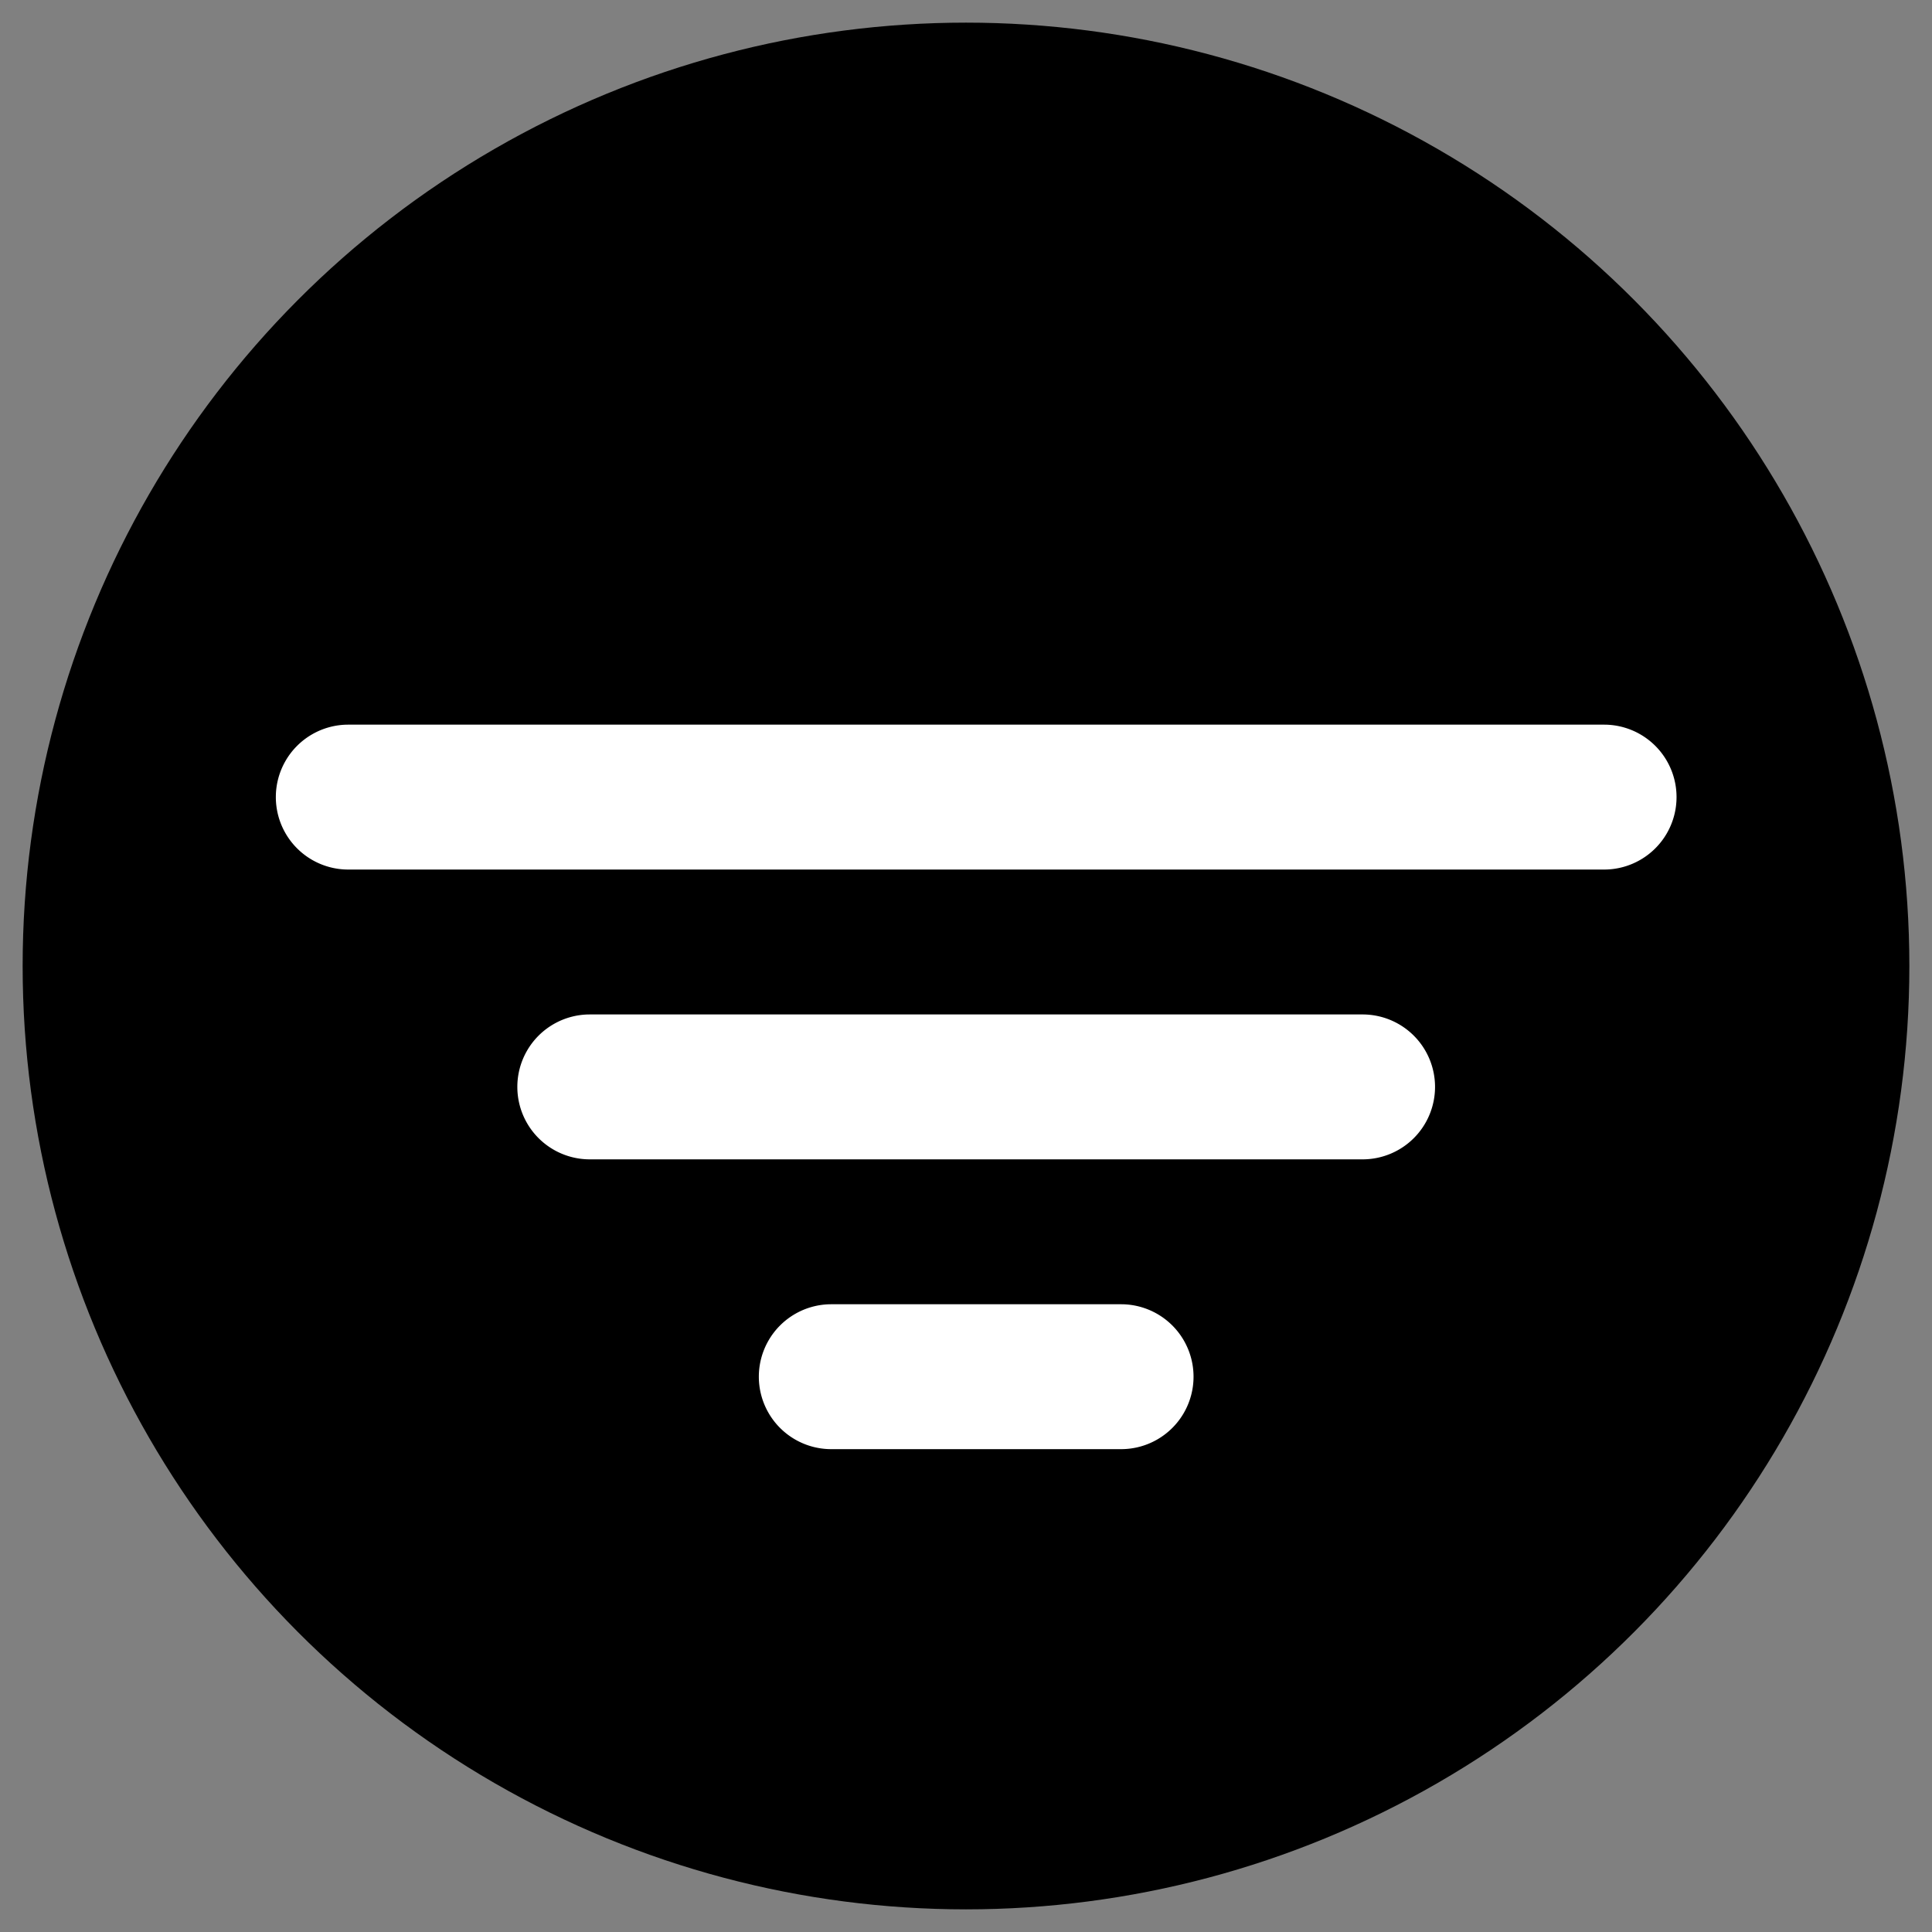 <?xml version="1.0"?>
<svg width="256" height="256" xmlns="http://www.w3.org/2000/svg" xmlns:svg="http://www.w3.org/2000/svg">

 <rect width="100%" height="100%" fill="#808080" stroke="none"/>

 <g class="layer">
  <title>Layer 1</title>
  <circle cx="128" cy="128" fill="black" id="svg_1" r="125"/>
  <path d="m190.15,144.02a9.6,9.6 0 0 1 -9.6,9.6l-102.4,0a9.6,9.6 0 0 1 0,-19.2l102.4,0a9.6,9.6 0 0 1 9.6,9.6zm22.4,-48l-166.4,0a9.6,9.6 0 0 0 0,19.2l166.4,0a9.6,9.6 0 0 0 0,-19.2zm-64,76.8l-38.4,0a9.6,9.6 0 0 0 0,19.2l38.4,0a9.6,9.6 0 0 0 0,-19.2z" fill="#ffffff" id="svg_2"/>
 </g>
</svg>
